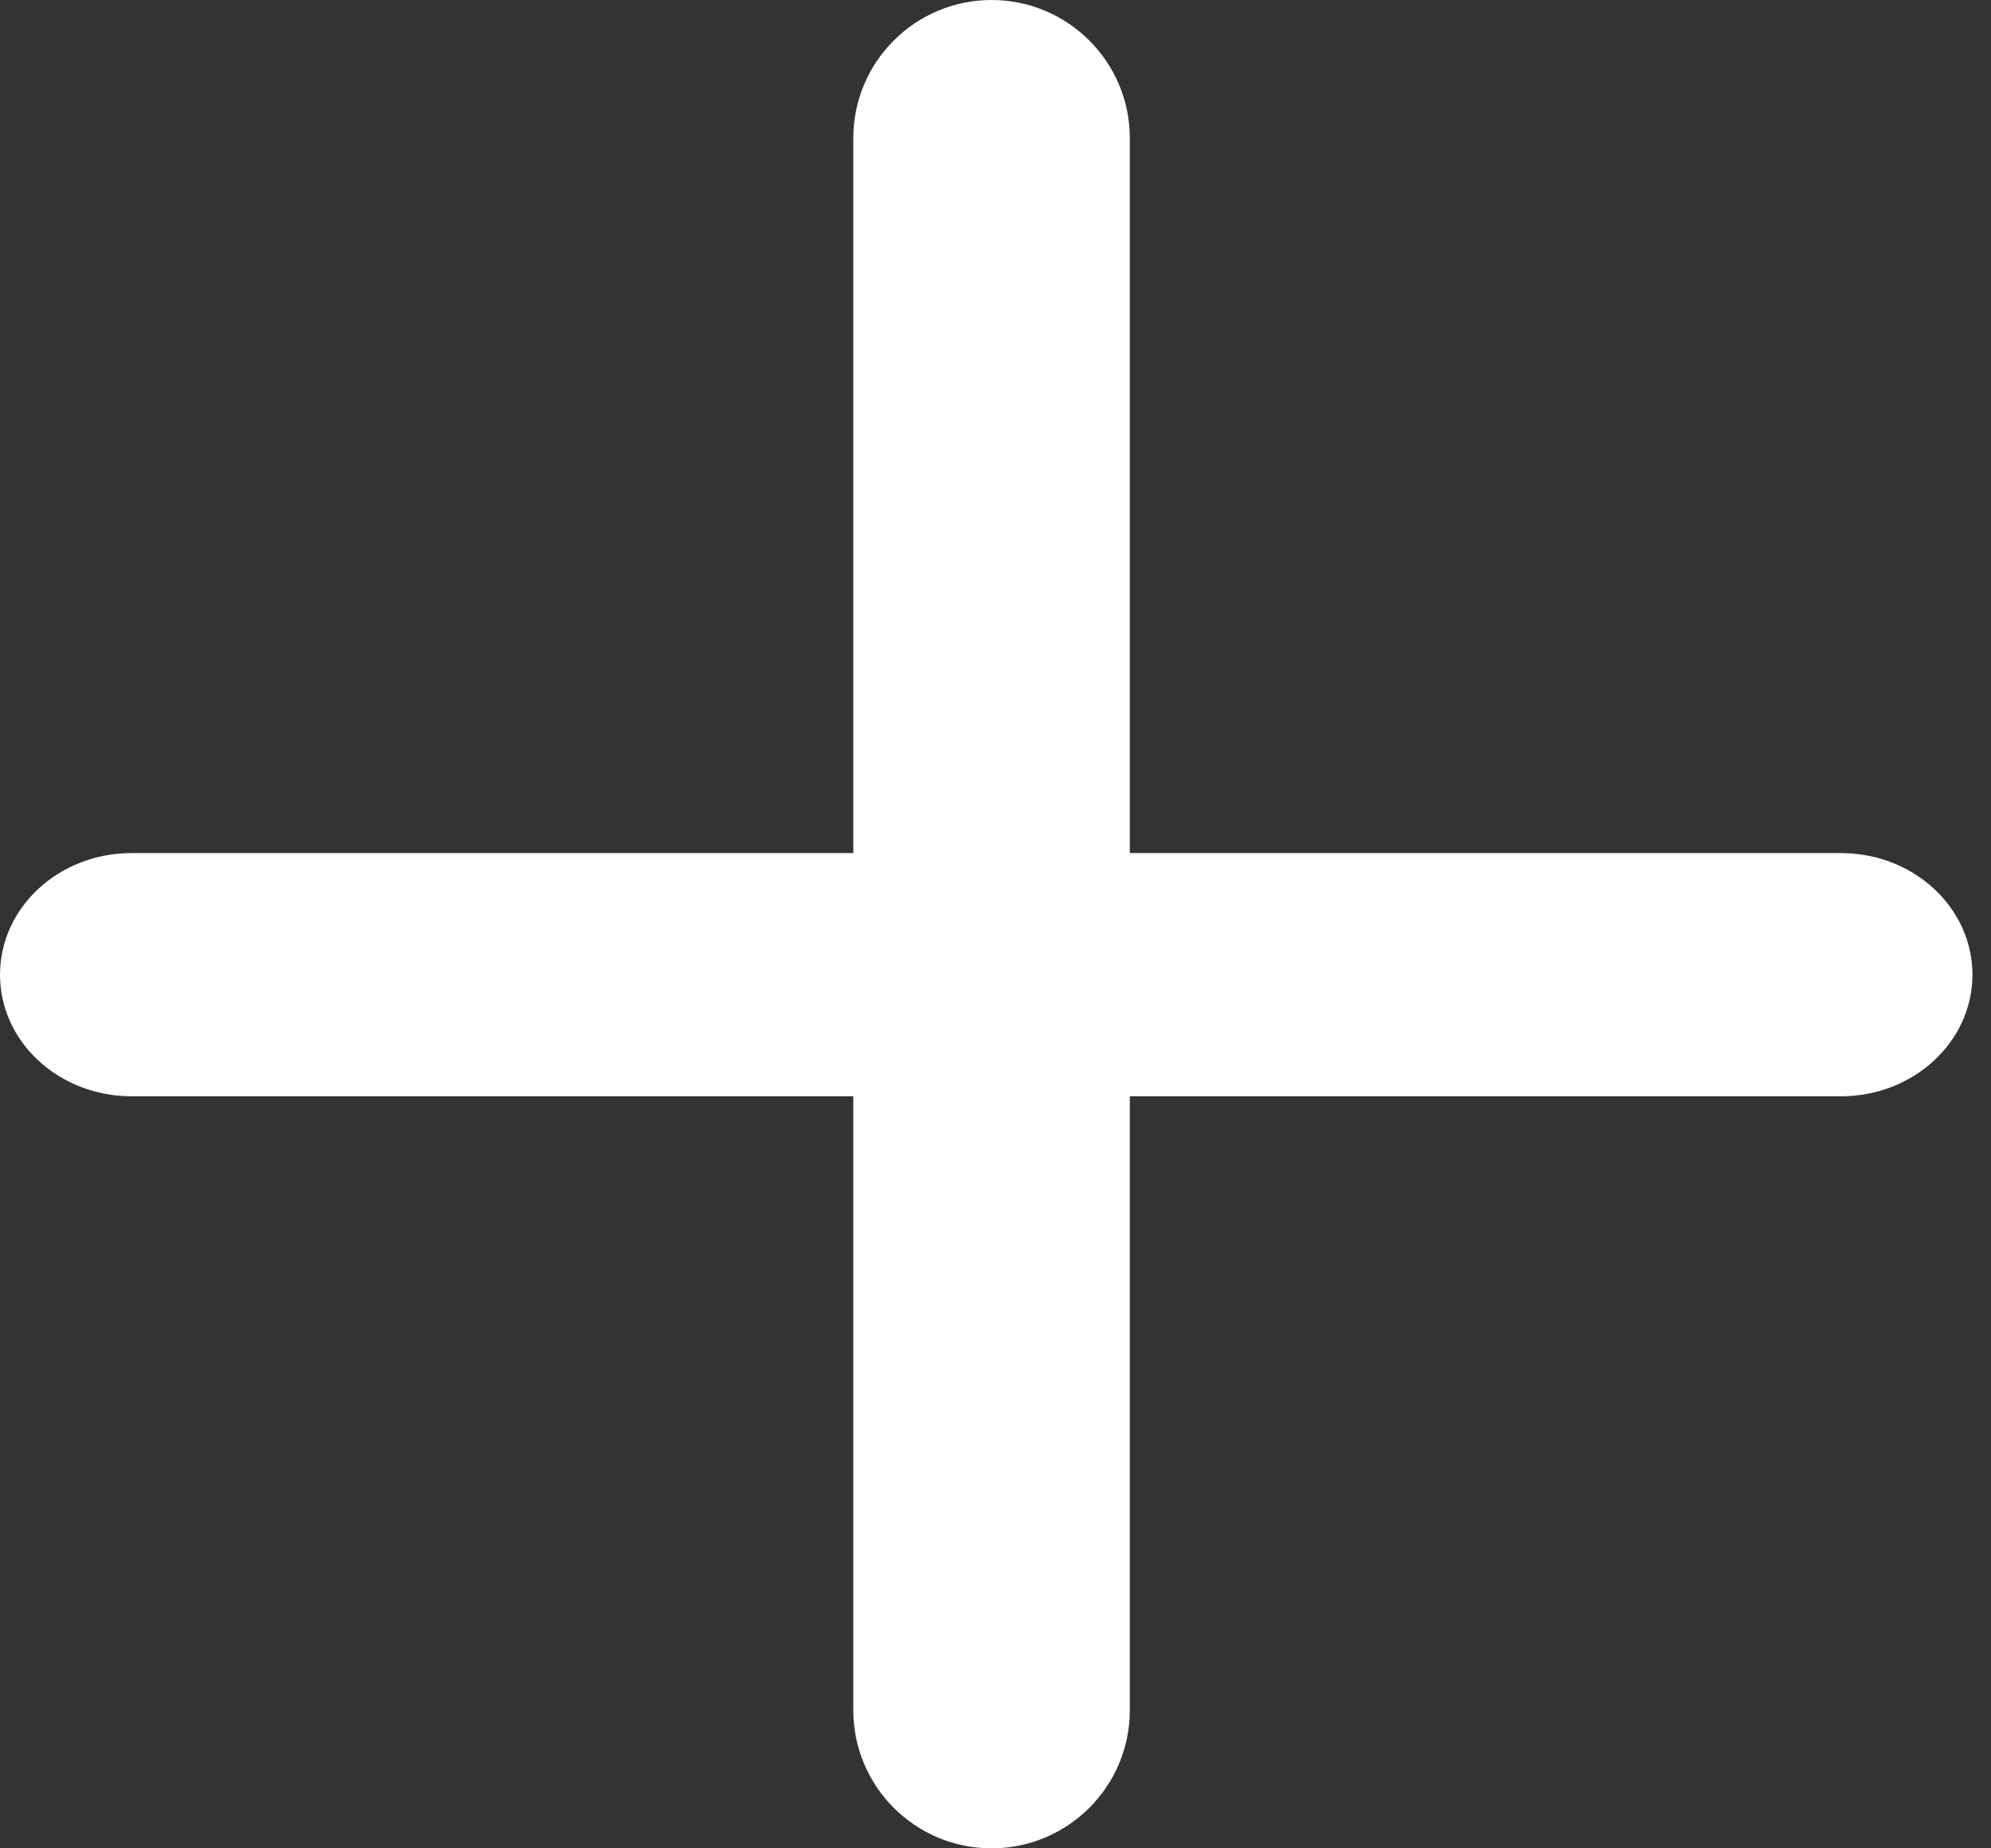 <?xml version="1.0" encoding="UTF-8"?>
<svg width="28px" height="26px" viewBox="0 0 28 26" version="1.1" xmlns="http://www.w3.org/2000/svg" xmlns:xlink="http://www.w3.org/1999/xlink">
    <rect x="0" y="0" width="28" height="26" fill="#333333" stroke="none"/>
    <!-- Generator: Sketch 51.1 (57501) - http://www.bohemiancoding.com/sketch -->
    <title>Combined Shape</title>
    <desc>Created with Sketch.</desc>
    <defs></defs>
    <g id="Page-1" stroke="none" stroke-width="1" fill="none" fill-rule="evenodd">
        <g id="Artboard" transform="translate(-1060, -2091)" fill="#FFFFFF" fill-rule="nonzero">
            <g id="Group-5-Copy-2" transform="translate(977, 2043)">
                <g id="Group-4" transform="translate(83, 48)">
                    <g id="Group-14">
                        <path d="M15.889,12 L25.89,12 C26.911,12 27.739,12.766 27.739,13.711 C27.739,14.655 26.911,15.421 25.89,15.421 L15.889,15.421 L15.889,24.056 C15.889,25.129 15.018,26 13.944,26 C12.871,26 12,25.129 12,24.056 L12,15.421 L1.849,15.421 C0.828,15.421 0,14.655 0,13.711 C0,12.766 0.828,12 1.849,12 L12,12 L12,1.944 C12,0.871 12.871,1.97269844e-16 13.944,0 C15.018,-1.97269844e-16 15.889,0.871 15.889,1.944 L15.889,12 Z" id="Combined-Shape"></path>
                    </g>
                </g>
            </g>
        </g>
    </g>
</svg>